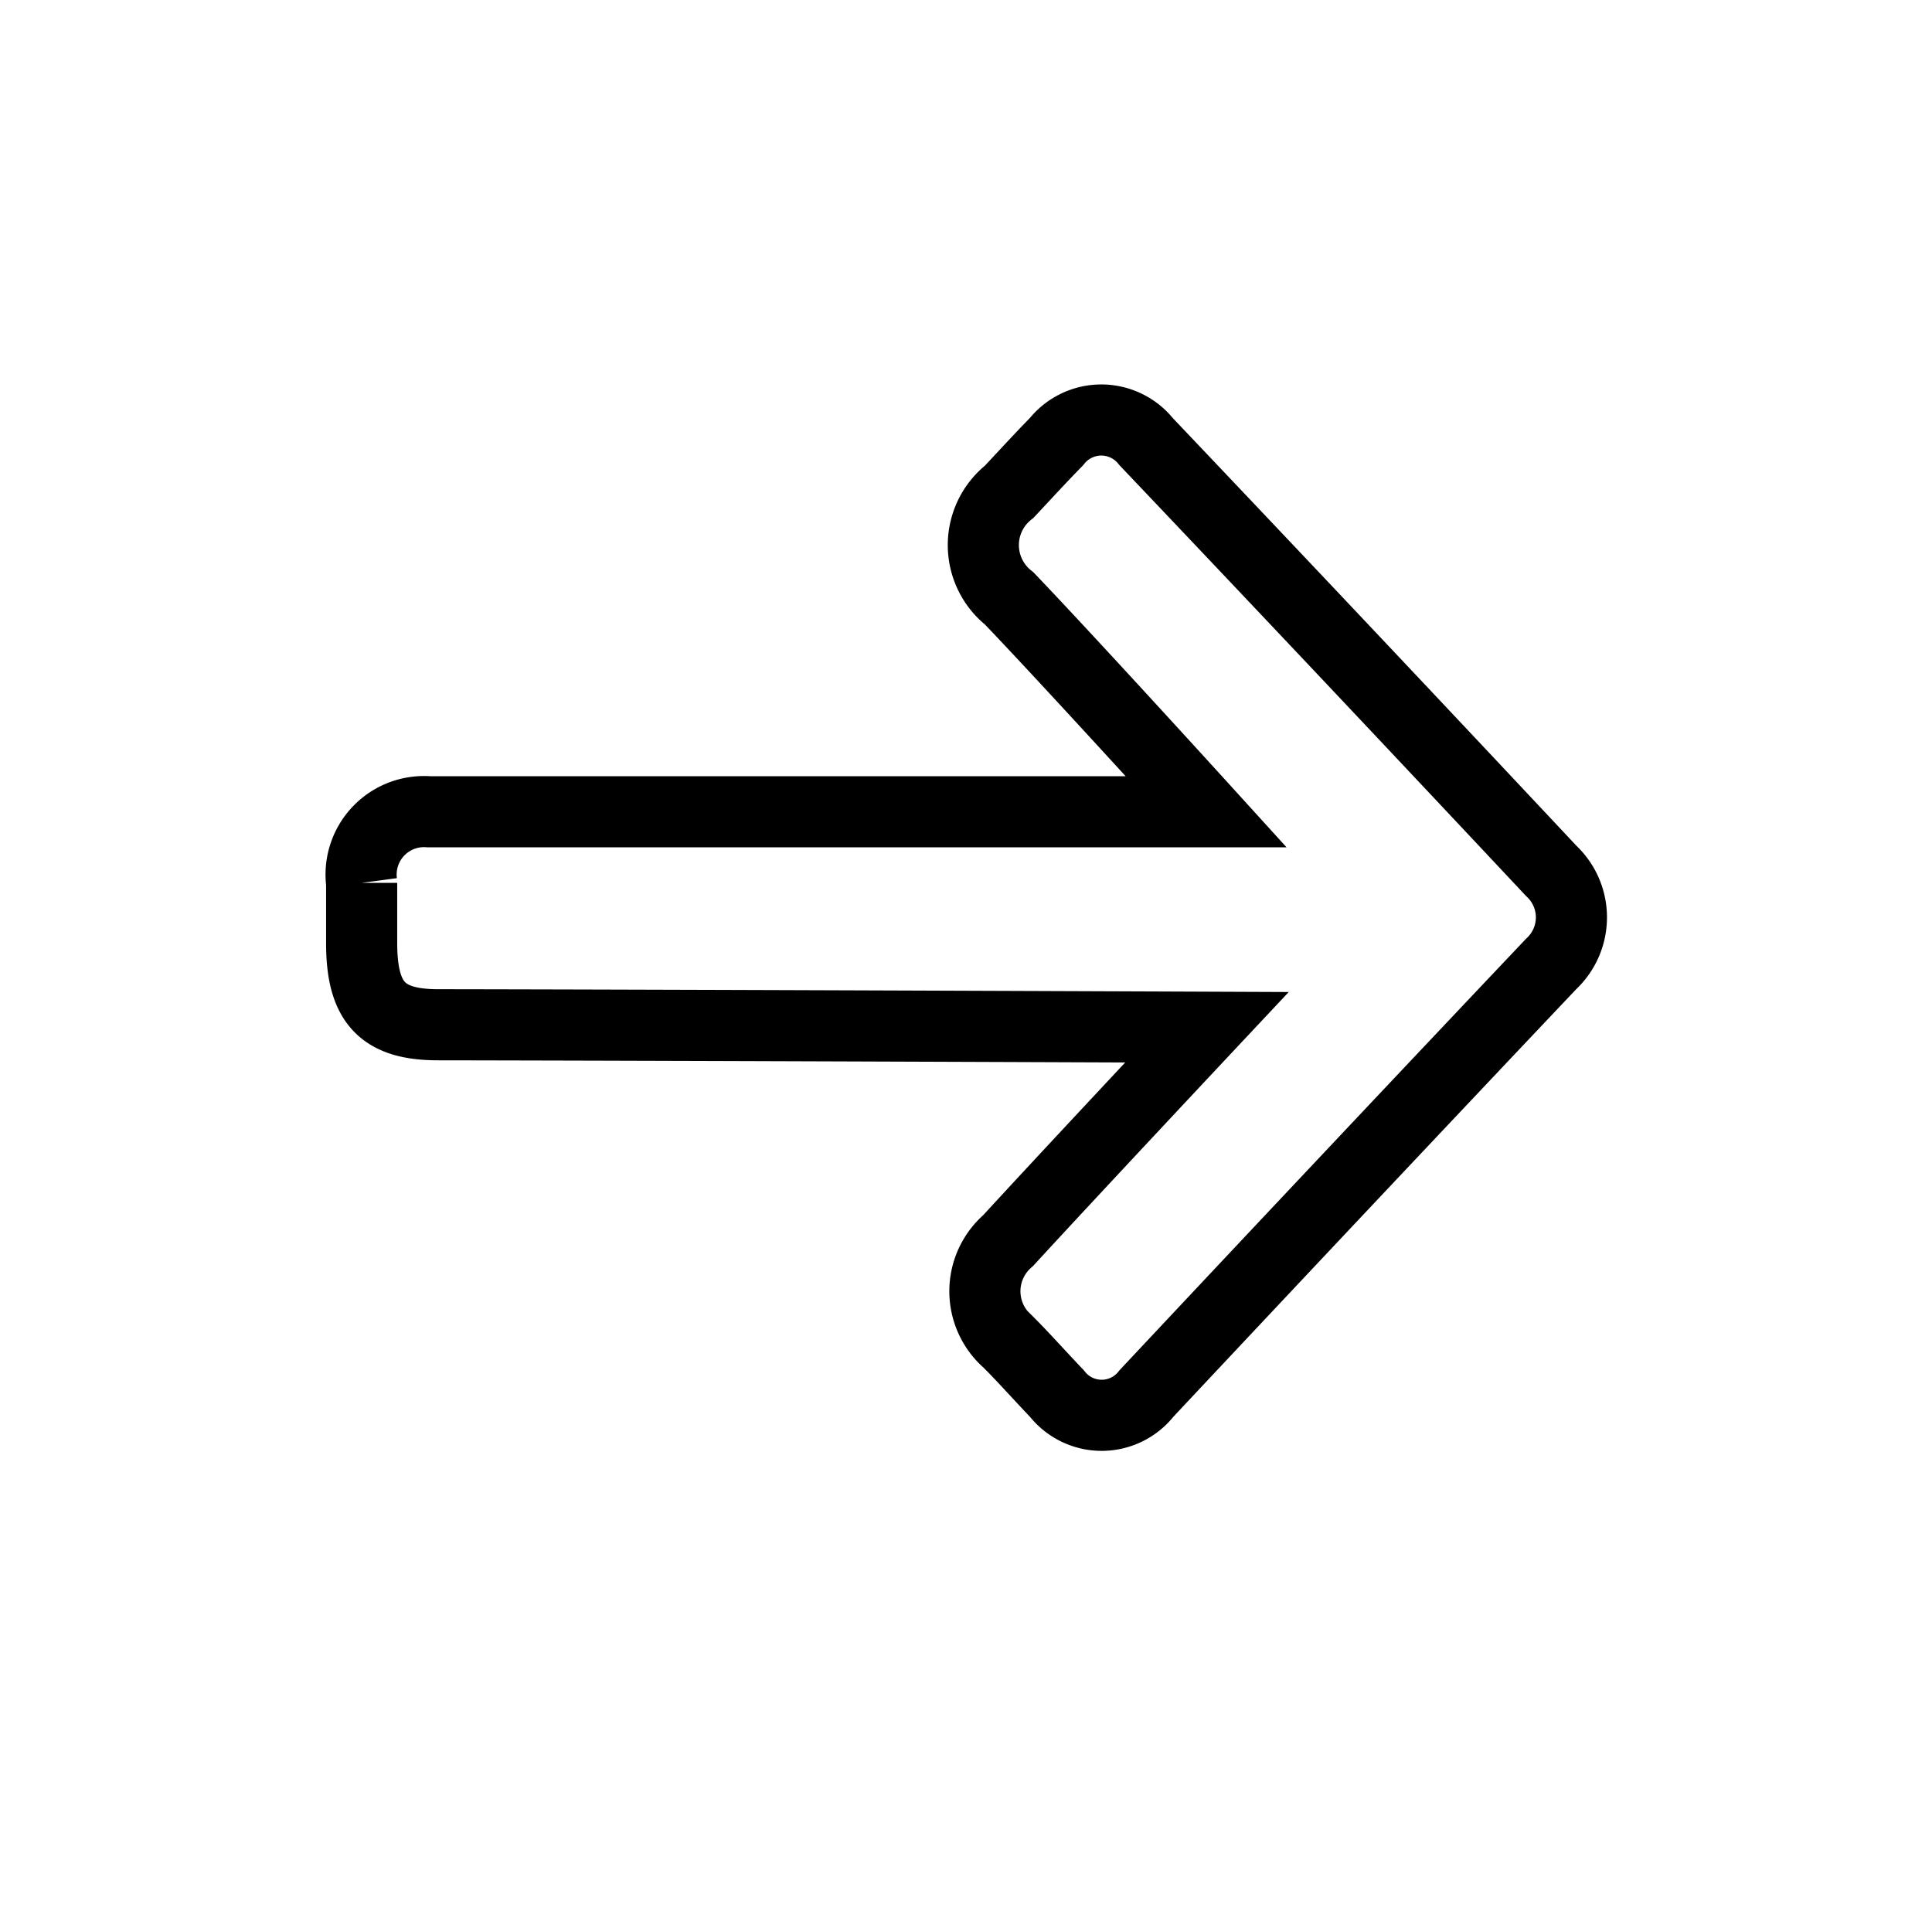 <svg id="Layer_1" data-name="Layer 1" xmlns="http://www.w3.org/2000/svg" viewBox="0 0 54.33 54.03"><defs><style>.cls-1{fill:none;stroke:#000;stroke-linecap:round;stroke-miterlimit:10;stroke-width:2px;}</style></defs><title>final-high-Artboard 55</title><path class="cls-1" d="M33.94,28.89s-14.64-.06-21.62-.07c-1.57,0-2.15-.62-2.15-2.3,0-.56,0-1.13,0-1.69a1.77,1.77,0,0,1,1.89-2H33.92s-3.78-4.16-5.54-6a1.91,1.91,0,0,1,0-3c.44-.47.88-.95,1.33-1.41a1.61,1.61,0,0,1,2.52,0q5.7,6,11.39,12.07a1.79,1.79,0,0,1,0,2.62q-5.68,6-11.38,12.08a1.6,1.6,0,0,1-2.52,0c-.46-.48-.92-1-1.37-1.45a1.88,1.88,0,0,1,0-2.85C30,33.09,33.94,28.89,33.94,28.89Z"/></svg>